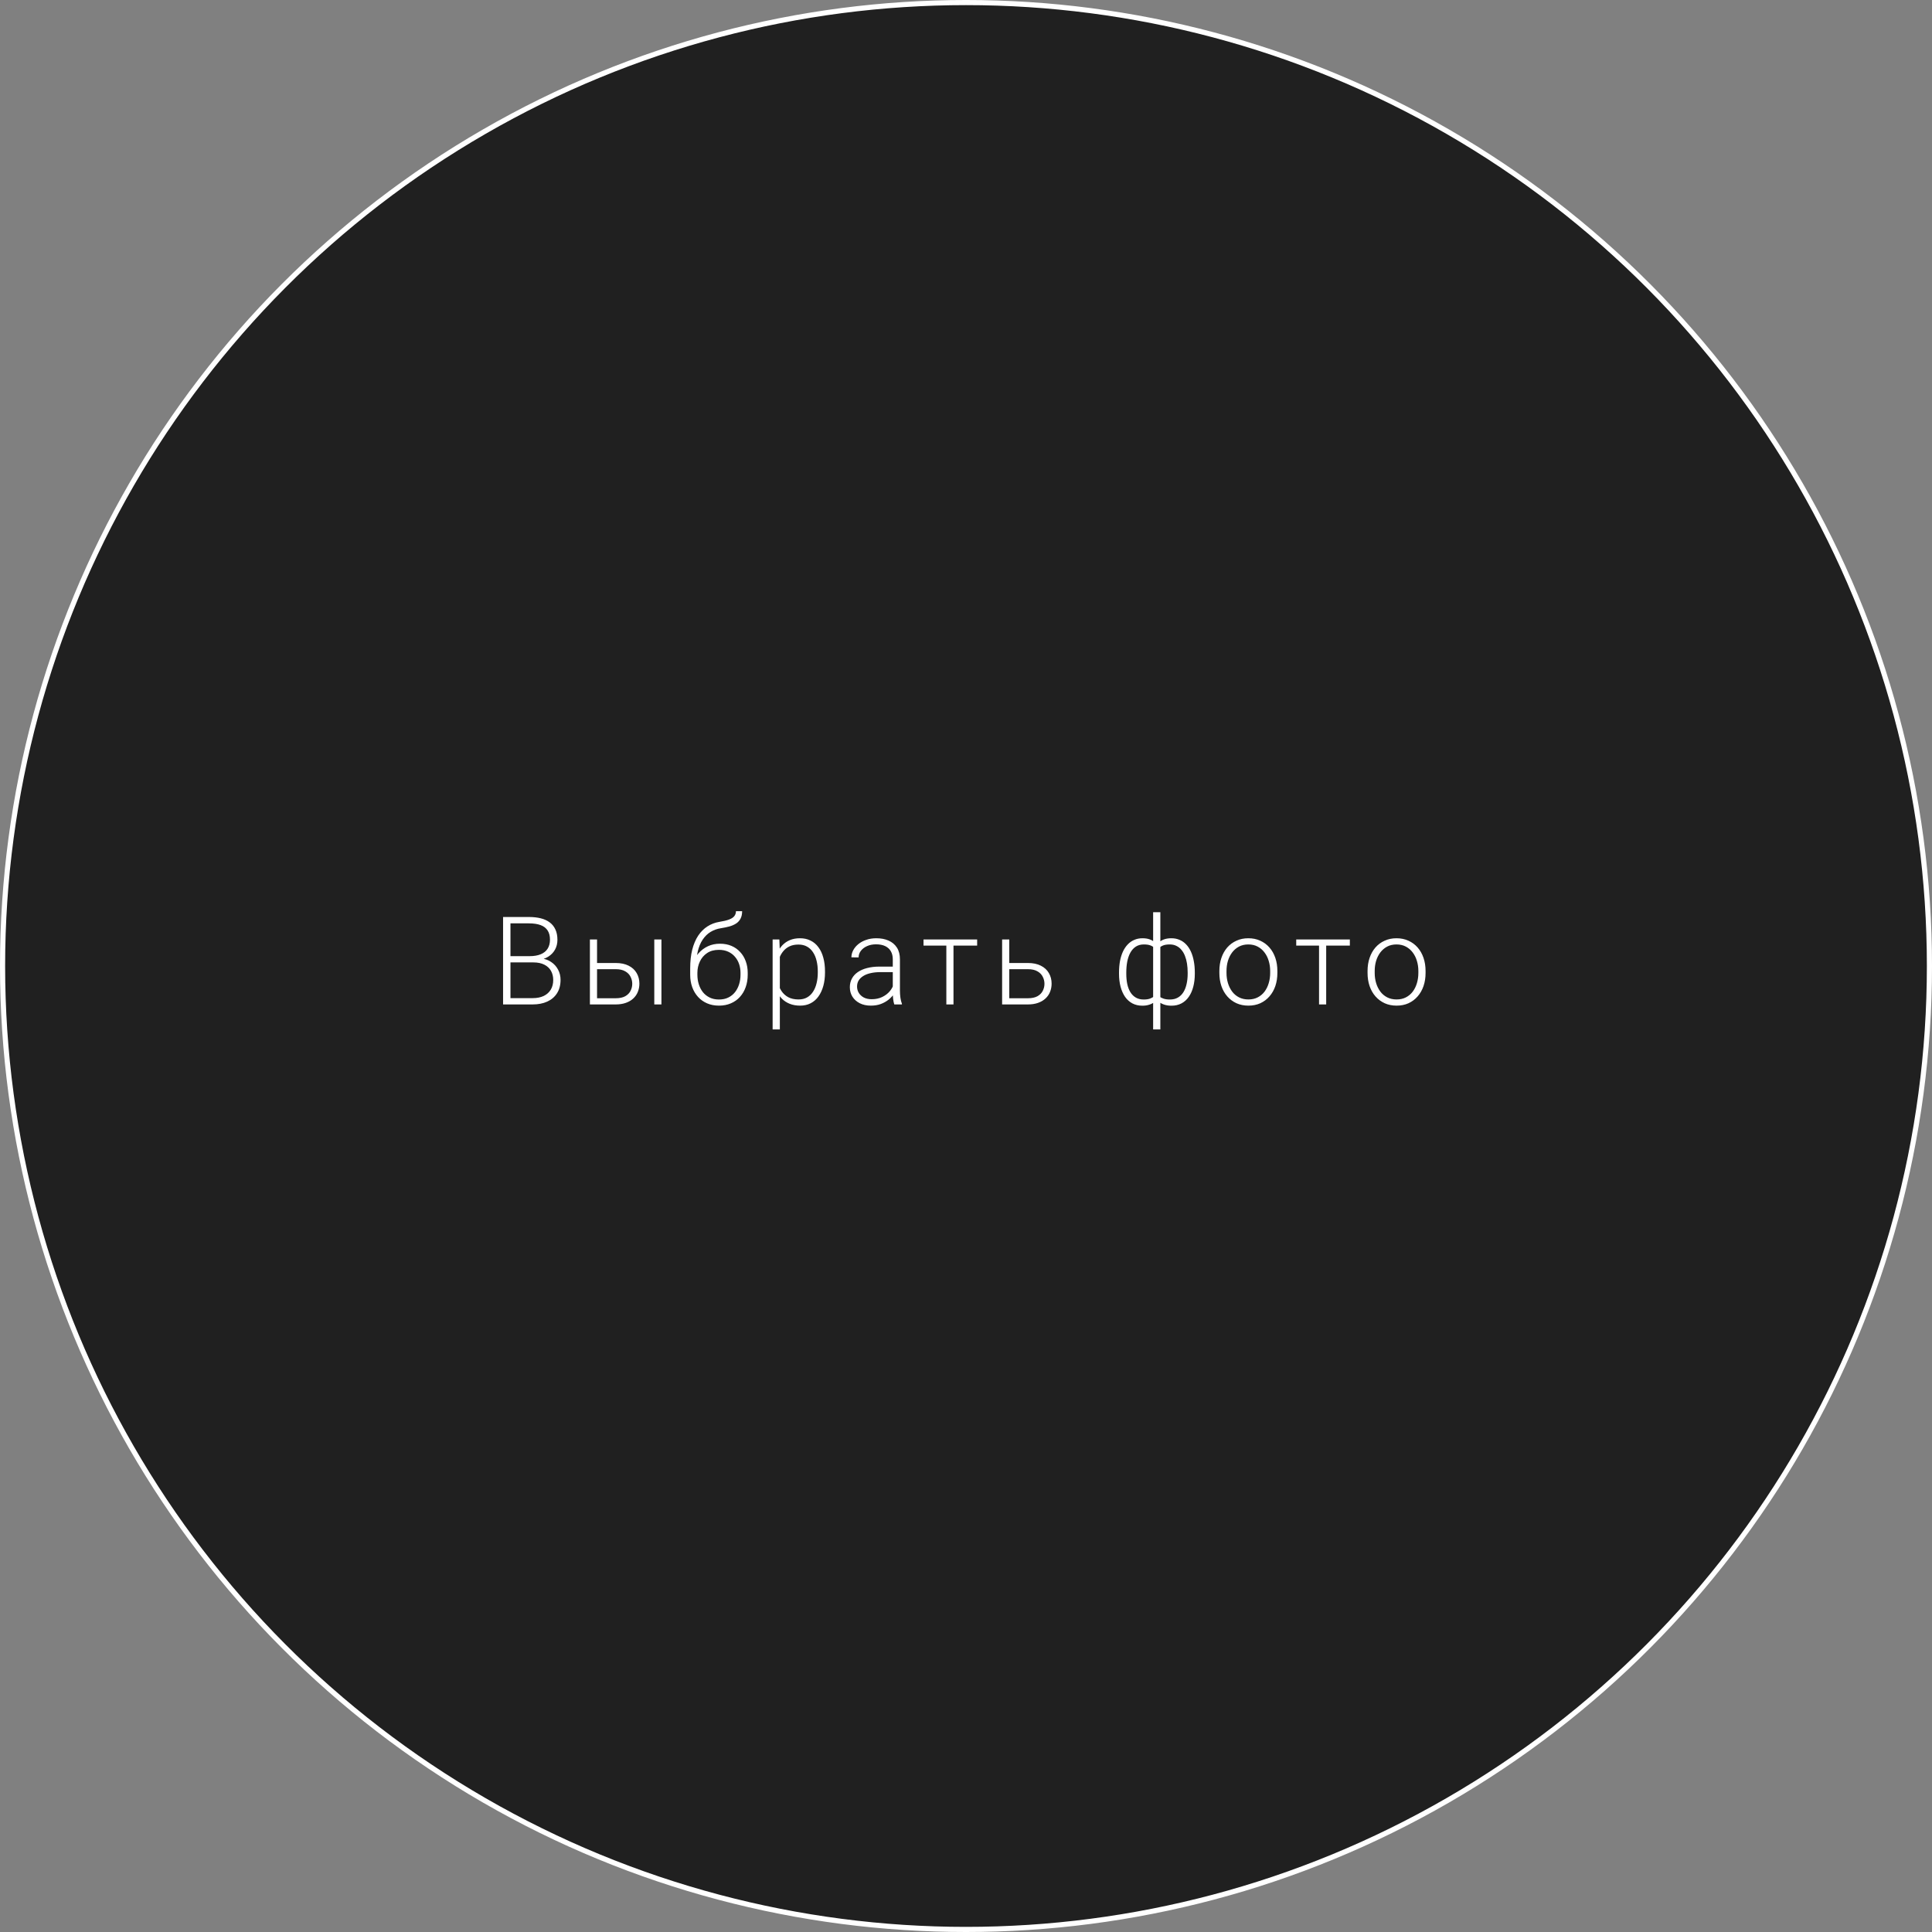 <svg width="377" height="377" viewBox="0 0 377 377" fill="none" xmlns="http://www.w3.org/2000/svg">
<rect x="0" y="0" width="377" height="377" fill="#808080" stroke="none"/>
<circle cx="188.5" cy="188.5" r="188" fill="#202020" stroke="white"/>
<path d="M104.039 187.797H99.234L99.211 186.578H103.348C104.191 186.578 104.91 186.457 105.504 186.215C106.098 185.973 106.547 185.613 106.852 185.137C107.164 184.652 107.32 184.059 107.32 183.355C107.32 182.637 107.168 182.043 106.863 181.574C106.559 181.098 106.102 180.746 105.492 180.52C104.883 180.293 104.117 180.18 103.195 180.18H99.609V196H98.168V178.938H103.195C104.062 178.938 104.84 179.023 105.527 179.195C106.215 179.367 106.801 179.637 107.285 180.004C107.77 180.371 108.137 180.836 108.387 181.398C108.645 181.953 108.773 182.617 108.773 183.391C108.773 184.094 108.617 184.73 108.305 185.301C107.992 185.863 107.551 186.324 106.98 186.684C106.418 187.035 105.742 187.254 104.953 187.34L104.039 187.797ZM103.934 196H98.777L99.516 194.77H103.934C104.777 194.77 105.496 194.629 106.09 194.348C106.691 194.059 107.152 193.648 107.473 193.117C107.793 192.586 107.953 191.953 107.953 191.219C107.953 190.57 107.812 189.988 107.531 189.473C107.25 188.957 106.82 188.551 106.242 188.254C105.664 187.949 104.93 187.797 104.039 187.797H101.051L101.074 186.578H105.305L105.562 187.012C106.328 187.09 106.996 187.328 107.566 187.727C108.145 188.117 108.59 188.613 108.902 189.215C109.223 189.816 109.383 190.477 109.383 191.195C109.383 192.227 109.152 193.102 108.691 193.82C108.238 194.531 107.602 195.074 106.781 195.449C105.969 195.816 105.02 196 103.934 196ZM116.002 187.914H120.138C121.138 187.914 121.982 188.09 122.67 188.441C123.357 188.785 123.877 189.262 124.228 189.871C124.587 190.48 124.767 191.168 124.767 191.934C124.767 192.512 124.666 193.051 124.462 193.551C124.267 194.043 123.97 194.473 123.572 194.84C123.181 195.207 122.697 195.492 122.119 195.695C121.548 195.898 120.888 196 120.138 196H115.111V183.32H116.505V194.793H120.138C120.912 194.793 121.537 194.66 122.013 194.395C122.49 194.121 122.834 193.77 123.045 193.34C123.263 192.91 123.373 192.453 123.373 191.969C123.373 191.492 123.263 191.039 123.045 190.609C122.834 190.172 122.49 189.816 122.013 189.543C121.537 189.262 120.912 189.121 120.138 189.121H116.002V187.914ZM129.068 183.32V196H127.673V183.32H129.068ZM143.609 177.801H144.816C144.816 178.387 144.71 178.875 144.499 179.266C144.296 179.656 144.007 179.973 143.632 180.215C143.257 180.457 142.816 180.648 142.308 180.789C141.808 180.922 141.261 181.035 140.667 181.129C139.941 181.238 139.273 181.477 138.663 181.844C138.062 182.211 137.546 182.715 137.116 183.355C136.687 183.988 136.362 184.773 136.144 185.711C135.933 186.641 135.847 187.73 135.886 188.98V190.07H134.679V188.98C134.679 187.605 134.812 186.387 135.077 185.324C135.351 184.254 135.737 183.34 136.237 182.582C136.745 181.824 137.347 181.223 138.042 180.777C138.745 180.324 139.523 180.027 140.374 179.887C141.171 179.762 141.804 179.609 142.273 179.43C142.749 179.25 143.089 179.027 143.292 178.762C143.503 178.496 143.609 178.176 143.609 177.801ZM140.491 184.152C141.32 184.152 142.066 184.293 142.73 184.574C143.394 184.855 143.96 185.254 144.429 185.77C144.905 186.277 145.269 186.879 145.519 187.574C145.777 188.262 145.905 189.016 145.905 189.836V190.211C145.905 191.086 145.773 191.891 145.507 192.625C145.249 193.359 144.874 193.996 144.382 194.535C143.898 195.074 143.308 195.492 142.612 195.789C141.925 196.086 141.155 196.234 140.304 196.234C139.445 196.234 138.671 196.086 137.984 195.789C137.296 195.492 136.706 195.074 136.214 194.535C135.722 193.996 135.343 193.359 135.077 192.625C134.812 191.891 134.679 191.086 134.679 190.211V189.836C134.679 189.609 134.702 189.387 134.749 189.168C134.804 188.949 134.87 188.734 134.948 188.523C135.027 188.305 135.105 188.09 135.183 187.879C135.456 187.168 135.843 186.535 136.343 185.98C136.843 185.418 137.441 184.973 138.136 184.645C138.839 184.316 139.624 184.152 140.491 184.152ZM140.28 185.348C139.366 185.348 138.597 185.559 137.972 185.98C137.355 186.395 136.886 186.945 136.566 187.633C136.245 188.312 136.085 189.047 136.085 189.836V190.211C136.085 190.859 136.175 191.473 136.355 192.051C136.534 192.629 136.8 193.145 137.152 193.598C137.511 194.043 137.952 194.395 138.476 194.652C138.999 194.91 139.609 195.039 140.304 195.039C140.991 195.039 141.597 194.91 142.12 194.652C142.644 194.395 143.081 194.043 143.433 193.598C143.784 193.145 144.05 192.629 144.23 192.051C144.409 191.473 144.499 190.859 144.499 190.211V189.836C144.499 189.242 144.409 188.676 144.23 188.137C144.05 187.598 143.78 187.121 143.421 186.707C143.07 186.285 142.628 185.953 142.097 185.711C141.573 185.469 140.968 185.348 140.28 185.348ZM152.173 185.758V200.875H150.766V183.32H152.079L152.173 185.758ZM160.985 189.543V189.789C160.985 190.734 160.876 191.602 160.657 192.391C160.438 193.18 160.122 193.863 159.708 194.441C159.302 195.012 158.798 195.453 158.196 195.766C157.595 196.078 156.911 196.234 156.145 196.234C155.388 196.234 154.712 196.117 154.118 195.883C153.524 195.648 153.013 195.316 152.583 194.887C152.161 194.449 151.821 193.941 151.563 193.363C151.313 192.777 151.138 192.137 151.036 191.441V188.195C151.153 187.43 151.345 186.734 151.61 186.109C151.876 185.484 152.216 184.945 152.63 184.492C153.052 184.039 153.552 183.691 154.13 183.449C154.708 183.207 155.368 183.086 156.11 183.086C156.884 183.086 157.571 183.238 158.173 183.543C158.782 183.84 159.294 184.273 159.708 184.844C160.13 185.406 160.446 186.086 160.657 186.883C160.876 187.672 160.985 188.559 160.985 189.543ZM159.579 189.789V189.543C159.579 188.801 159.501 188.113 159.345 187.48C159.196 186.848 158.966 186.297 158.653 185.828C158.348 185.352 157.958 184.98 157.481 184.715C157.013 184.449 156.454 184.316 155.805 184.316C155.134 184.316 154.559 184.43 154.083 184.656C153.614 184.875 153.223 185.168 152.911 185.535C152.598 185.895 152.352 186.289 152.173 186.719C151.993 187.148 151.86 187.57 151.774 187.984V191.723C151.923 192.316 152.161 192.867 152.489 193.375C152.817 193.875 153.255 194.277 153.802 194.582C154.356 194.879 155.032 195.027 155.829 195.027C156.47 195.027 157.024 194.895 157.493 194.629C157.962 194.363 158.348 193.992 158.653 193.516C158.966 193.039 159.196 192.484 159.345 191.852C159.501 191.219 159.579 190.531 159.579 189.789ZM174.213 193.727V187.188C174.213 186.586 174.088 186.066 173.838 185.629C173.588 185.191 173.221 184.855 172.737 184.621C172.252 184.387 171.655 184.27 170.944 184.27C170.287 184.27 169.702 184.387 169.186 184.621C168.678 184.848 168.276 185.156 167.979 185.547C167.69 185.93 167.545 186.355 167.545 186.824L166.139 186.812C166.139 186.336 166.256 185.875 166.491 185.43C166.725 184.984 167.057 184.586 167.487 184.234C167.916 183.883 168.428 183.605 169.022 183.402C169.623 183.191 170.284 183.086 171.002 183.086C171.909 183.086 172.705 183.238 173.393 183.543C174.088 183.848 174.631 184.305 175.022 184.914C175.412 185.523 175.608 186.289 175.608 187.211V193.34C175.608 193.777 175.639 194.23 175.702 194.699C175.772 195.168 175.87 195.555 175.995 195.859V196H174.506C174.412 195.719 174.338 195.367 174.284 194.945C174.237 194.516 174.213 194.109 174.213 193.727ZM174.541 188.617L174.565 189.695H171.811C171.092 189.695 170.448 189.762 169.877 189.895C169.315 190.02 168.838 190.207 168.448 190.457C168.057 190.699 167.756 190.992 167.545 191.336C167.342 191.68 167.241 192.07 167.241 192.508C167.241 192.961 167.354 193.375 167.58 193.75C167.815 194.125 168.143 194.426 168.565 194.652C168.995 194.871 169.502 194.98 170.088 194.98C170.87 194.98 171.557 194.836 172.151 194.547C172.752 194.258 173.248 193.879 173.639 193.41C174.03 192.941 174.291 192.43 174.424 191.875L175.034 192.684C174.932 193.074 174.745 193.477 174.471 193.891C174.205 194.297 173.858 194.68 173.428 195.039C172.998 195.391 172.491 195.68 171.905 195.906C171.327 196.125 170.67 196.234 169.936 196.234C169.108 196.234 168.385 196.078 167.768 195.766C167.159 195.453 166.682 195.027 166.338 194.488C166.002 193.941 165.834 193.324 165.834 192.637C165.834 192.012 165.967 191.453 166.233 190.961C166.498 190.461 166.881 190.039 167.381 189.695C167.889 189.344 168.498 189.078 169.209 188.898C169.928 188.711 170.733 188.617 171.623 188.617H174.541ZM186.059 183.32V196H184.664V183.32H186.059ZM190.676 183.32V184.516H180.211V183.32H190.676ZM196.439 187.914H200.576C201.576 187.914 202.42 188.09 203.107 188.441C203.795 188.785 204.314 189.262 204.666 189.871C205.025 190.48 205.205 191.168 205.205 191.934C205.205 192.512 205.103 193.051 204.9 193.551C204.705 194.043 204.408 194.473 204.009 194.84C203.619 195.207 203.134 195.492 202.556 195.695C201.986 195.898 201.326 196 200.576 196H195.548V183.32H196.943V194.793H200.576C201.349 194.793 201.974 194.66 202.451 194.395C202.927 194.121 203.271 193.77 203.482 193.34C203.701 192.91 203.81 192.453 203.81 191.969C203.81 191.492 203.701 191.039 203.482 190.609C203.271 190.172 202.927 189.816 202.451 189.543C201.974 189.262 201.349 189.121 200.576 189.121H196.439V187.914ZM233.149 189.766V190.012C233.149 190.941 233.048 191.789 232.845 192.555C232.649 193.312 232.356 193.969 231.966 194.523C231.583 195.078 231.106 195.504 230.536 195.801C229.973 196.098 229.329 196.246 228.602 196.246C228.079 196.246 227.614 196.18 227.208 196.047C226.802 195.914 226.454 195.734 226.165 195.508C225.884 195.281 225.657 195.02 225.485 194.723C225.321 194.426 225.208 194.117 225.145 193.797V185.711C225.223 185.336 225.348 184.992 225.52 184.68C225.692 184.359 225.919 184.082 226.2 183.848C226.481 183.605 226.817 183.418 227.208 183.285C227.598 183.152 228.055 183.086 228.579 183.086C229.165 183.086 229.7 183.191 230.184 183.402C230.669 183.605 231.095 183.902 231.462 184.293C231.829 184.676 232.137 185.141 232.387 185.688C232.637 186.234 232.825 186.852 232.95 187.539C233.083 188.227 233.149 188.969 233.149 189.766ZM231.755 190.012V189.766C231.755 189.156 231.712 188.578 231.626 188.031C231.54 187.484 231.407 186.984 231.227 186.531C231.048 186.07 230.817 185.676 230.536 185.348C230.262 185.012 229.934 184.754 229.552 184.574C229.177 184.387 228.747 184.293 228.262 184.293C227.723 184.293 227.29 184.359 226.962 184.492C226.634 184.625 226.387 184.785 226.223 184.973C226.059 185.16 225.942 185.332 225.872 185.488V194.09C225.958 194.207 226.095 194.34 226.282 194.488C226.477 194.637 226.739 194.766 227.067 194.875C227.395 194.984 227.802 195.039 228.286 195.039C228.887 195.039 229.407 194.914 229.845 194.664C230.282 194.414 230.641 194.062 230.923 193.609C231.204 193.156 231.411 192.625 231.544 192.016C231.684 191.406 231.755 190.738 231.755 190.012ZM218.36 190.012V189.766C218.36 188.969 218.423 188.227 218.548 187.539C218.68 186.852 218.872 186.234 219.122 185.688C219.38 185.141 219.692 184.676 220.059 184.293C220.427 183.902 220.852 183.605 221.337 183.402C221.821 183.191 222.356 183.086 222.942 183.086C223.458 183.086 223.907 183.152 224.29 183.285C224.68 183.418 225.012 183.605 225.286 183.848C225.559 184.082 225.782 184.359 225.954 184.68C226.126 184.992 226.255 185.336 226.341 185.711V193.691C226.278 194.027 226.161 194.352 225.989 194.664C225.825 194.969 225.602 195.242 225.321 195.484C225.048 195.719 224.708 195.902 224.302 196.035C223.903 196.176 223.442 196.246 222.919 196.246C222.192 196.246 221.544 196.098 220.973 195.801C220.411 195.504 219.934 195.078 219.544 194.523C219.161 193.969 218.868 193.312 218.665 192.555C218.462 191.789 218.36 190.941 218.36 190.012ZM219.778 189.766V190.012C219.778 190.738 219.841 191.406 219.966 192.016C220.098 192.625 220.302 193.156 220.575 193.609C220.856 194.062 221.212 194.414 221.641 194.664C222.071 194.914 222.583 195.039 223.177 195.039C223.669 195.039 224.079 194.98 224.407 194.863C224.735 194.738 224.993 194.594 225.18 194.43C225.376 194.266 225.516 194.117 225.602 193.984V185.488C225.532 185.332 225.415 185.16 225.251 184.973C225.087 184.785 224.841 184.625 224.512 184.492C224.192 184.359 223.755 184.293 223.2 184.293C222.598 184.293 222.079 184.434 221.641 184.715C221.212 184.996 220.856 185.387 220.575 185.887C220.302 186.387 220.098 186.969 219.966 187.633C219.841 188.289 219.778 189 219.778 189.766ZM225.016 200.875V178H226.423V200.875H225.016ZM237.94 189.859V189.473C237.94 188.551 238.073 187.699 238.338 186.918C238.604 186.137 238.983 185.461 239.475 184.891C239.975 184.32 240.573 183.879 241.268 183.566C241.963 183.246 242.737 183.086 243.588 183.086C244.448 183.086 245.225 183.246 245.92 183.566C246.616 183.879 247.213 184.32 247.713 184.891C248.213 185.461 248.596 186.137 248.862 186.918C249.127 187.699 249.26 188.551 249.26 189.473V189.859C249.26 190.781 249.127 191.633 248.862 192.414C248.596 193.188 248.213 193.859 247.713 194.43C247.221 195 246.627 195.445 245.932 195.766C245.237 196.078 244.463 196.234 243.612 196.234C242.752 196.234 241.975 196.078 241.28 195.766C240.584 195.445 239.987 195 239.487 194.43C238.987 193.859 238.604 193.188 238.338 192.414C238.073 191.633 237.94 190.781 237.94 189.859ZM239.334 189.473V189.859C239.334 190.555 239.428 191.215 239.616 191.84C239.803 192.457 240.077 193.008 240.436 193.492C240.795 193.969 241.241 194.344 241.772 194.617C242.303 194.891 242.916 195.027 243.612 195.027C244.299 195.027 244.905 194.891 245.428 194.617C245.959 194.344 246.405 193.969 246.764 193.492C247.123 193.008 247.393 192.457 247.573 191.84C247.76 191.215 247.854 190.555 247.854 189.859V189.473C247.854 188.785 247.76 188.133 247.573 187.516C247.393 186.898 247.12 186.348 246.752 185.863C246.393 185.379 245.948 184.996 245.416 184.715C244.885 184.434 244.276 184.293 243.588 184.293C242.901 184.293 242.291 184.434 241.76 184.715C241.237 184.996 240.791 185.379 240.424 185.863C240.065 186.348 239.791 186.898 239.604 187.516C239.424 188.133 239.334 188.785 239.334 189.473ZM258.785 183.32V196H257.391V183.32H258.785ZM263.402 183.32V184.516H252.938V183.32H263.402ZM266.857 189.859V189.473C266.857 188.551 266.99 187.699 267.255 186.918C267.521 186.137 267.9 185.461 268.392 184.891C268.892 184.32 269.49 183.879 270.185 183.566C270.88 183.246 271.654 183.086 272.505 183.086C273.365 183.086 274.142 183.246 274.837 183.566C275.533 183.879 276.13 184.32 276.63 184.891C277.13 185.461 277.513 186.137 277.779 186.918C278.045 187.699 278.177 188.551 278.177 189.473V189.859C278.177 190.781 278.045 191.633 277.779 192.414C277.513 193.188 277.13 193.859 276.63 194.43C276.138 195 275.545 195.445 274.849 195.766C274.154 196.078 273.38 196.234 272.529 196.234C271.67 196.234 270.892 196.078 270.197 195.766C269.502 195.445 268.904 195 268.404 194.43C267.904 193.859 267.521 193.188 267.255 192.414C266.99 191.633 266.857 190.781 266.857 189.859ZM268.252 189.473V189.859C268.252 190.555 268.345 191.215 268.533 191.84C268.72 192.457 268.994 193.008 269.353 193.492C269.712 193.969 270.158 194.344 270.689 194.617C271.22 194.891 271.834 195.027 272.529 195.027C273.216 195.027 273.822 194.891 274.345 194.617C274.877 194.344 275.322 193.969 275.681 193.492C276.041 193.008 276.31 192.457 276.49 191.84C276.677 191.215 276.771 190.555 276.771 189.859V189.473C276.771 188.785 276.677 188.133 276.49 187.516C276.31 186.898 276.037 186.348 275.67 185.863C275.31 185.379 274.865 184.996 274.334 184.715C273.802 184.434 273.193 184.293 272.505 184.293C271.818 184.293 271.209 184.434 270.677 184.715C270.154 184.996 269.709 185.379 269.341 185.863C268.982 186.348 268.709 186.898 268.521 187.516C268.341 188.133 268.252 188.785 268.252 189.473Z" fill="white"/>
</svg>
